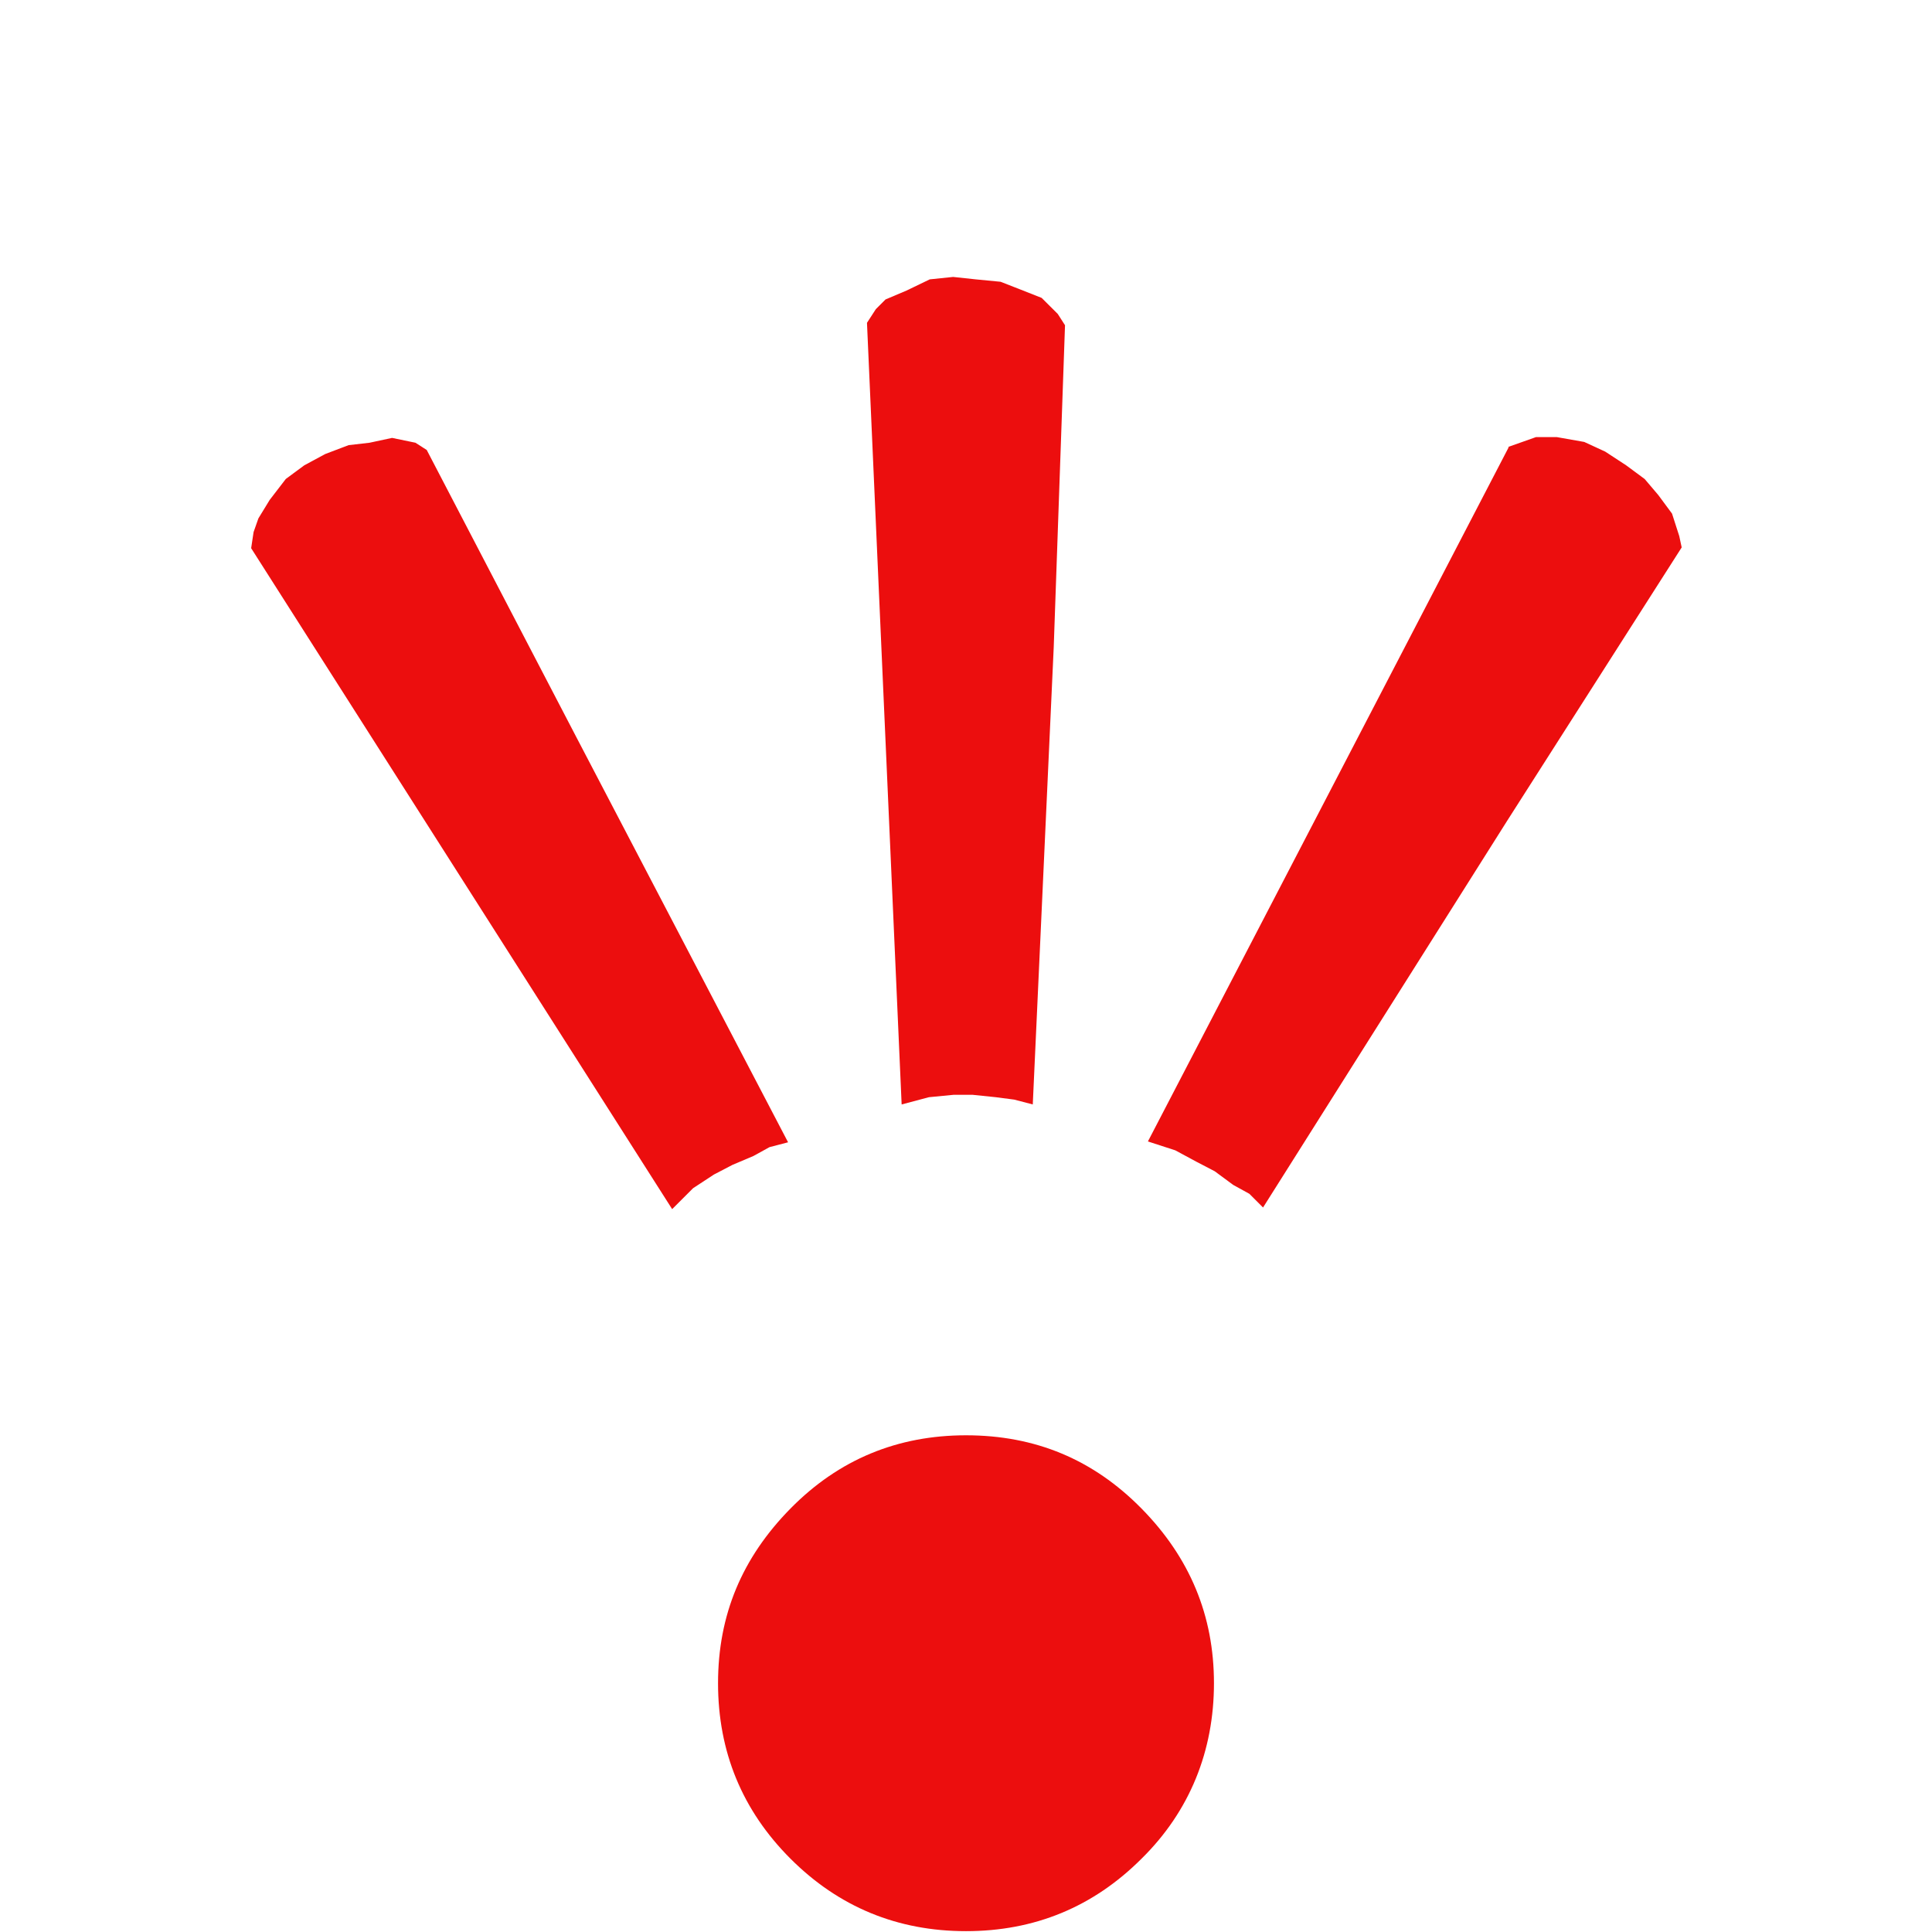 <svg width="32" height="32" viewBox="0 0 32 32" xmlns="http://www.w3.org/2000/svg">
  <g fill="none" fill-rule="evenodd">
    <path d="M0 0h32v32H0z"/>
    <path d="m4.16 9.08.04-.267.08-.227L4.467 8.28l.267-.347L5.04 7.707 5.387 7.52l.387-.147.347-.04.373-.08.387.08.187.12 2.48 4.76L13.053 18.92l-.307.08-.267.147-.347.147-.307.16L11.48 19.68l-.347.347L4.16 9.08ZM16 23.773c1.147 0 2.107.4 2.907 1.213.8.813 1.2 1.773 1.2 2.893s-.4 2.12-1.2 2.907c-.8.8-1.773 1.2-2.907 1.2s-2.107-.4-2.907-1.2c-.8-.8-1.2-1.773-1.2-2.907s.4-2.08 1.2-2.893c.8-.813 1.773-1.213 2.907-1.213ZM14.36 5.347 14.507 5.12l.16-.16.347-.147L15.4 4.627l.387-.04.373.04.413.04.307.12.373.147L17.52 5.2l.12.187L17.453 10.72l-.347 7.573-.307-.08-.307-.04-.387-.04H15.8l-.413.04-.453.12L14.36 5.347ZM24.987 7.4l.227-.08L25.44 7.24h.347L26.24 7.32l.347.16.347.227.307.227L27.467 8.2l.227.307.12.373.04.187L24.96 13.6 20.92 20l-.227-.227-.267-.147L20.12 19.4l-.307-.16-.347-.187-.453-.147 5.973-11.493V7.4Z" fill="#EC0E0E" fill-rule="nonzero"/>
  </g>
</svg>

